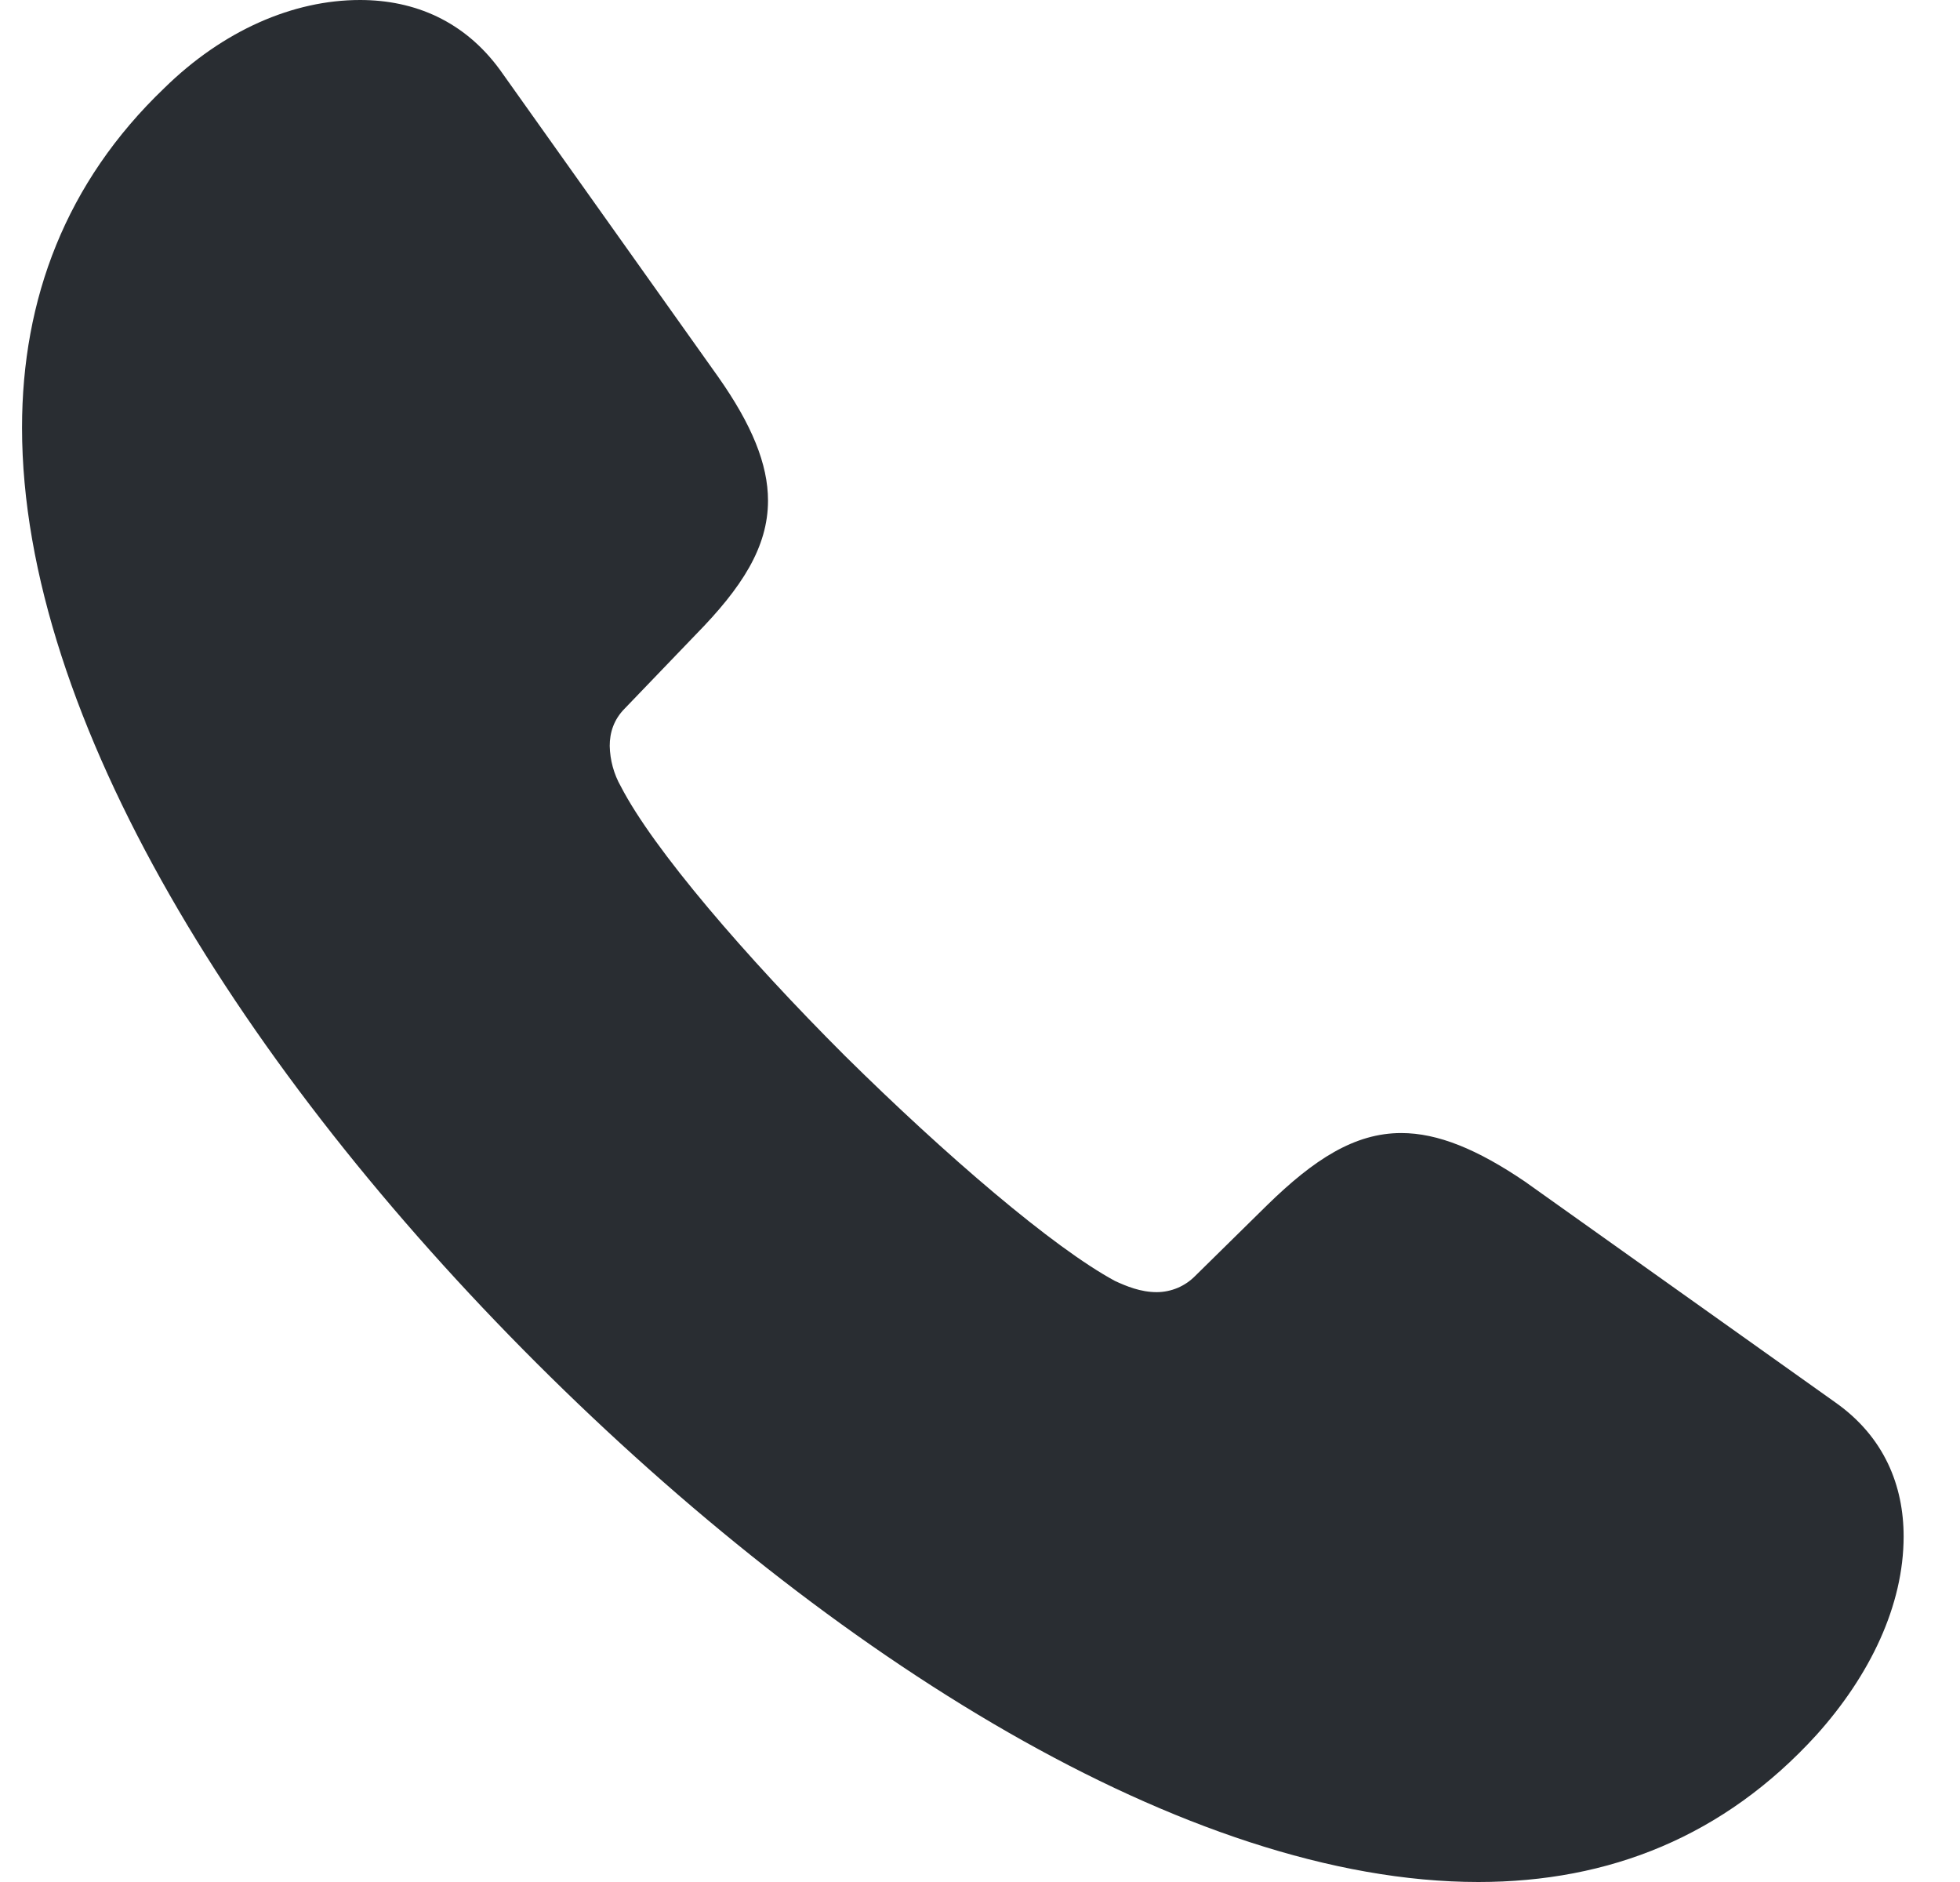 <svg width="25" height="24" viewBox="0 0 25 24" fill="none" xmlns="http://www.w3.org/2000/svg">
<path d="M6.844 17.383C10.586 21.118 15.142 24 18.857 24C20.527 24 21.99 23.418 23.168 22.126C23.854 21.363 24.281 20.471 24.281 19.593C24.281 18.947 24.035 18.326 23.414 17.887L19.452 15.069C18.844 14.656 18.34 14.449 17.873 14.449C17.278 14.449 16.76 14.785 16.165 15.366L15.245 16.271C15.181 16.336 15.105 16.388 15.02 16.424C14.936 16.459 14.845 16.478 14.754 16.478C14.547 16.478 14.365 16.401 14.223 16.336C13.433 15.91 12.061 14.733 10.78 13.467C9.511 12.2 8.333 10.83 7.919 10.029C7.829 9.871 7.781 9.693 7.777 9.512C7.777 9.344 7.828 9.176 7.97 9.034L8.876 8.091C9.46 7.496 9.796 6.979 9.796 6.384C9.796 5.919 9.589 5.415 9.162 4.808L6.378 0.892C5.925 0.271 5.291 0 4.592 0C3.738 0 2.845 0.388 2.094 1.125C0.838 2.327 0.281 3.813 0.281 5.454C0.281 9.163 3.116 13.661 6.844 17.383Z" fill="#292D32"/>
</svg>
